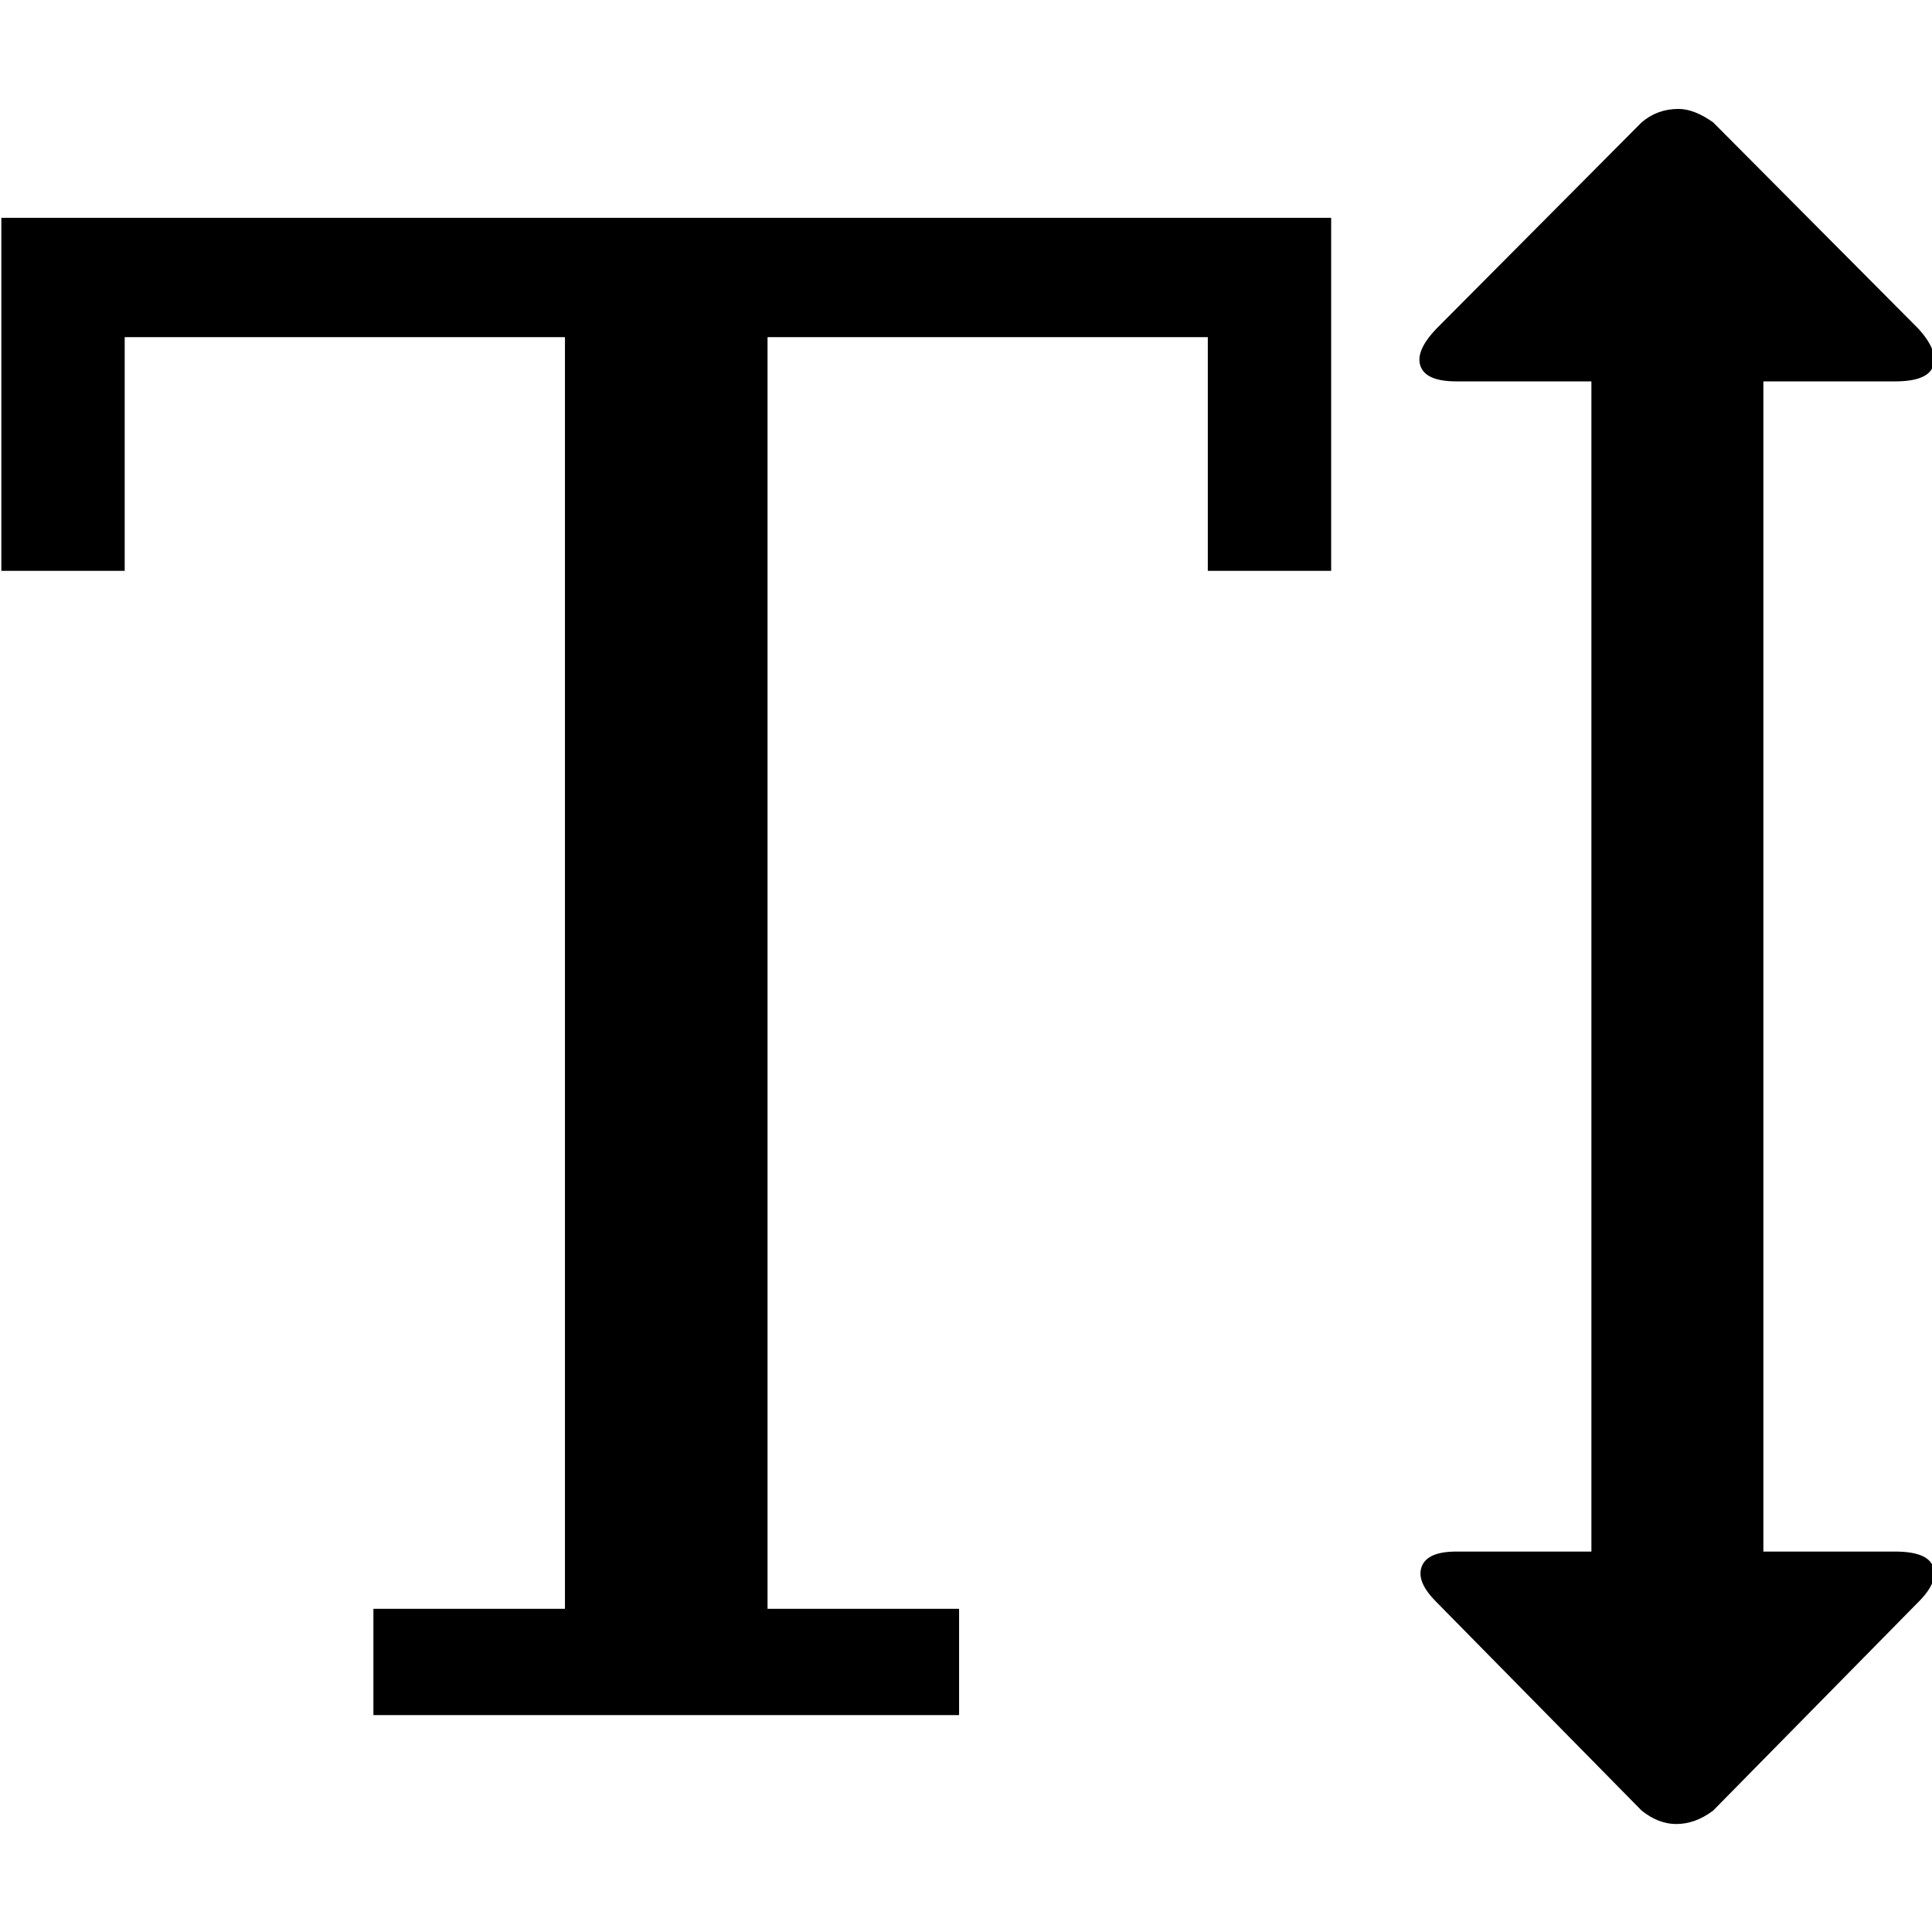 <svg xmlns="http://www.w3.org/2000/svg" width="512" height="512" version="1"><path d="m1053.689 580.716v-36.351h65.5v-434.84h-150.548v79.904h-42.181v-120.713h454.73v120.713h-42.181v-79.904h-150.548v434.84h65.5v36.351h-200.273m358.075-461.227q-1.909-5.155 5.346-12.791l70.254-70.636q5.345-4.582 12.6-4.582 5.345 0 11.836 4.582l70.254 70.636q6.873 7.636 4.964 12.791-1.909 5.155-12.982 5.155h-45.054v400.144h45.054q11.073 0 12.982 5.155 1.909 5.155-4.964 12.027l-70.254 71.4q-6.109 4.582-12.6 4.582-6.109 0-11.836-4.582l-70.254-71.4q-6.873-6.873-4.964-12.027 1.909-5.155 11.836-5.155h46.2v-400.144h-46.2q-10.309 0-12.218-5.155z" style="line-height:125%;-inkscape-font-specification:Serif" transform="matrix(.775 0 0 .775 -717.651 4.47)" font-family="Serif" font-size="1353.902" font-style="italic" letter-spacing="0" word-spacing="0"/></svg>